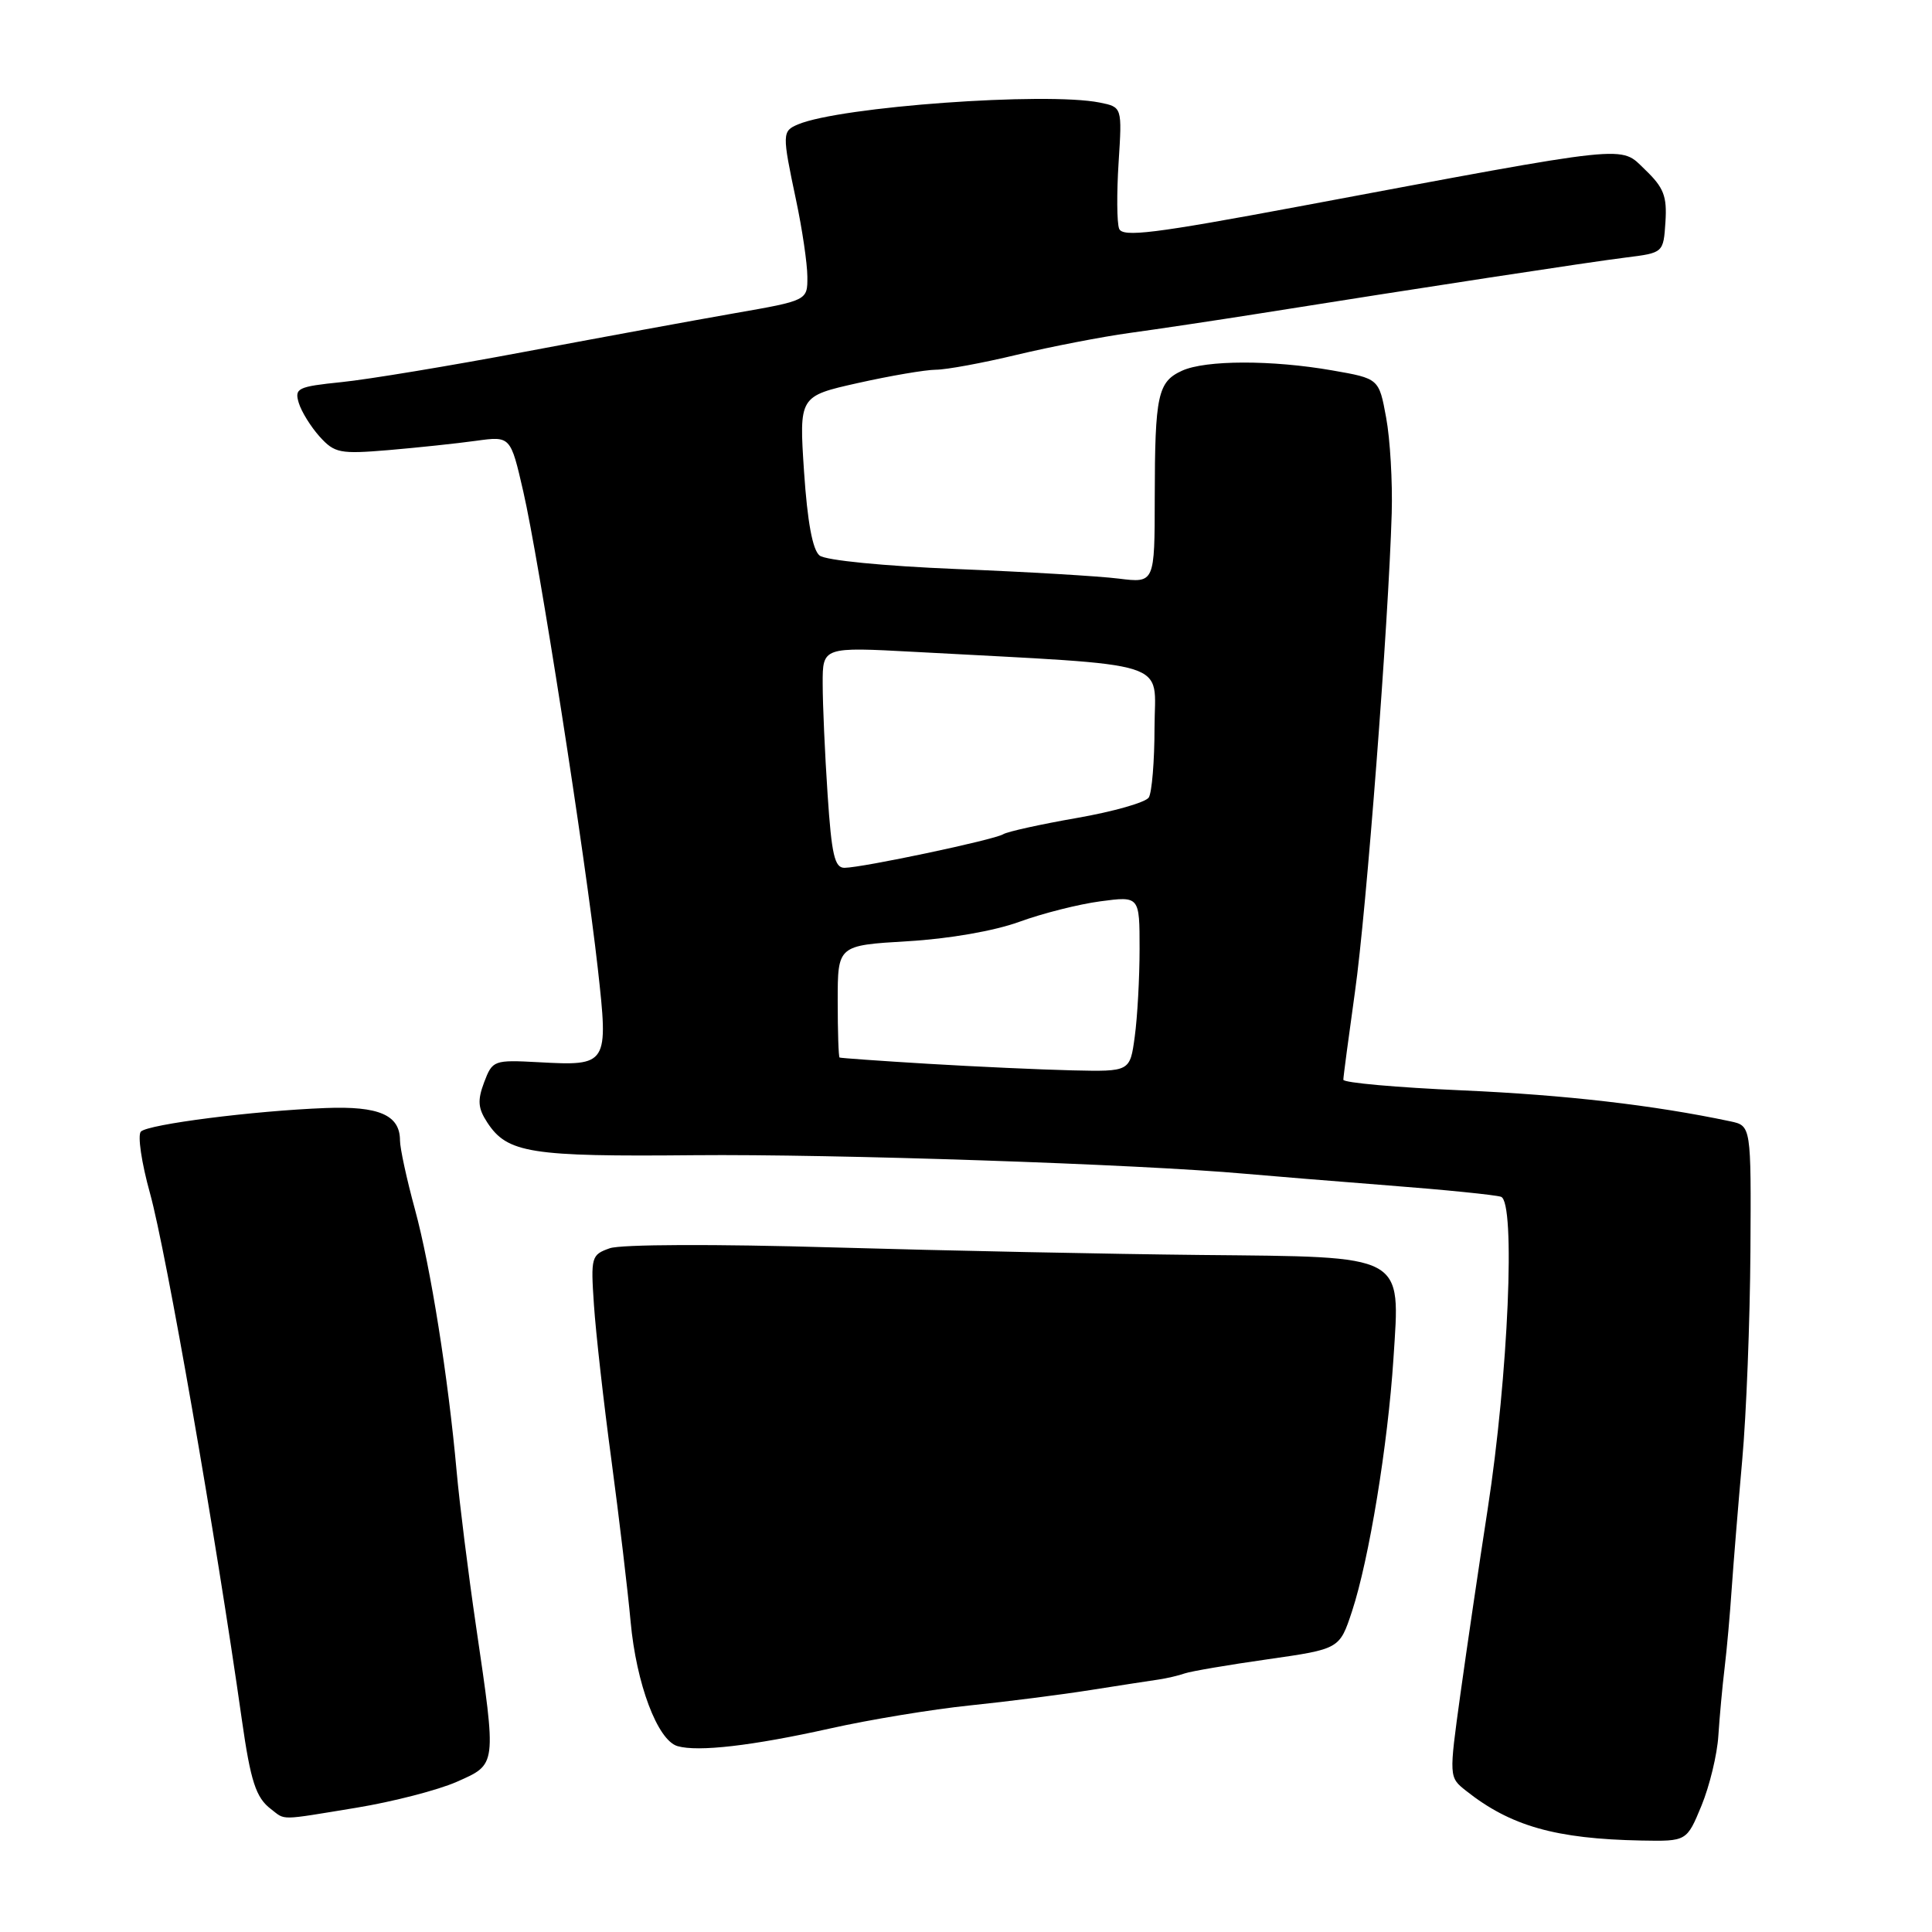 <?xml version="1.0" encoding="UTF-8" standalone="no"?>
<!DOCTYPE svg PUBLIC "-//W3C//DTD SVG 1.1//EN" "http://www.w3.org/Graphics/SVG/1.1/DTD/svg11.dtd" >
<svg xmlns="http://www.w3.org/2000/svg" xmlns:xlink="http://www.w3.org/1999/xlink" version="1.1" viewBox="0 0 256 256">
 <g >
 <path fill="currentColor"
d=" M 225.46 239.25 C 226.53 236.64 227.54 232.47 227.69 230.00 C 227.85 227.53 228.22 223.47 228.52 221.00 C 228.82 218.53 229.24 213.80 229.46 210.50 C 229.69 207.20 230.31 199.55 230.85 193.50 C 231.40 187.45 231.88 175.00 231.94 165.83 C 232.04 149.17 232.04 149.17 229.27 148.58 C 219.09 146.43 207.40 145.08 193.75 144.48 C 185.09 144.10 178.00 143.47 178.00 143.07 C 178.00 142.67 178.70 137.43 179.54 131.42 C 181.06 120.69 183.97 82.72 184.41 68.00 C 184.53 63.88 184.20 58.17 183.67 55.33 C 182.72 50.16 182.72 50.16 176.53 49.08 C 168.52 47.68 159.75 47.70 156.63 49.12 C 153.41 50.59 153.03 52.34 153.01 65.88 C 153.00 77.26 153.00 77.26 148.25 76.67 C 145.64 76.34 135.96 75.77 126.74 75.40 C 117.07 75.00 109.40 74.25 108.60 73.61 C 107.67 72.87 106.99 69.17 106.54 62.50 C 105.88 52.50 105.88 52.50 113.69 50.75 C 117.98 49.79 122.62 49.00 124.00 48.99 C 125.38 48.99 130.21 48.10 134.74 47.01 C 139.27 45.93 146.02 44.62 149.74 44.11 C 153.46 43.60 161.00 42.47 166.50 41.60 C 188.12 38.16 210.74 34.70 215.45 34.12 C 220.41 33.50 220.41 33.50 220.68 29.41 C 220.90 26.00 220.46 24.86 217.99 22.49 C 214.59 19.23 216.78 19.00 172.16 27.35 C 152.86 30.96 148.73 31.47 148.29 30.30 C 147.99 29.53 147.96 25.58 148.22 21.54 C 148.69 14.19 148.69 14.19 145.72 13.59 C 138.56 12.16 111.34 14.13 105.75 16.48 C 103.63 17.37 103.62 17.70 105.48 26.50 C 106.30 30.35 106.97 34.92 106.98 36.66 C 107.00 39.82 107.00 39.82 97.25 41.52 C 91.89 42.46 79.42 44.75 69.55 46.61 C 59.67 48.47 48.75 50.28 45.27 50.63 C 39.43 51.23 39.00 51.44 39.59 53.39 C 39.94 54.55 41.19 56.56 42.36 57.86 C 44.34 60.04 45.03 60.18 51.50 59.64 C 55.35 59.31 60.56 58.76 63.07 58.41 C 67.65 57.78 67.65 57.78 69.34 65.14 C 71.40 74.08 77.54 113.40 79.21 128.31 C 80.64 141.12 80.55 141.25 71.39 140.75 C 65.41 140.43 65.26 140.49 64.15 143.41 C 63.25 145.81 63.33 146.85 64.57 148.74 C 67.23 152.80 70.26 153.28 92.00 153.07 C 110.45 152.90 150.77 154.25 165.00 155.53 C 168.03 155.80 176.57 156.50 184.00 157.08 C 191.43 157.65 198.13 158.33 198.89 158.58 C 200.85 159.23 199.86 182.28 197.12 200.00 C 195.97 207.43 194.35 218.45 193.51 224.49 C 191.99 235.49 191.99 235.49 194.25 237.28 C 200.16 241.97 206.13 243.66 217.50 243.88 C 223.50 243.99 223.50 243.99 225.46 239.25 Z  M 47.25 239.53 C 52.05 238.74 58.02 237.20 60.50 236.11 C 65.86 233.73 65.81 234.13 63.08 215.50 C 62.03 208.35 60.88 199.12 60.51 195.00 C 59.39 182.53 57.07 167.92 54.98 160.24 C 53.89 156.25 53.00 152.14 53.00 151.11 C 53.00 147.75 50.22 146.54 43.13 146.82 C 33.57 147.19 19.64 148.97 18.67 149.94 C 18.21 150.40 18.75 154.08 19.88 158.13 C 22.02 165.85 28.61 203.59 32.05 227.90 C 33.21 236.04 33.91 238.20 35.90 239.71 C 37.87 241.22 36.84 241.24 47.25 239.53 Z  M 110.00 229.03 C 115.22 227.86 123.55 226.49 128.50 225.98 C 133.45 225.47 140.65 224.55 144.50 223.94 C 148.35 223.33 152.40 222.71 153.50 222.55 C 154.60 222.39 156.18 222.02 157.00 221.73 C 157.82 221.45 162.78 220.60 168.00 219.86 C 177.50 218.50 177.50 218.50 179.15 213.50 C 181.41 206.63 183.90 191.43 184.64 180.01 C 185.54 166.06 186.46 166.56 159.14 166.29 C 147.24 166.17 125.31 165.72 110.42 165.29 C 94.70 164.83 82.27 164.88 80.80 165.40 C 78.35 166.26 78.27 166.55 78.70 172.90 C 78.94 176.53 79.98 185.80 81.02 193.50 C 82.05 201.20 83.19 210.82 83.56 214.88 C 84.31 223.11 87.12 230.59 89.77 231.37 C 92.49 232.16 99.68 231.33 110.00 229.03 Z  M 123.00 140.96 C 116.67 140.58 111.39 140.20 111.25 140.13 C 111.11 140.06 111.00 136.69 111.00 132.64 C 111.00 125.27 111.00 125.27 120.25 124.72 C 125.75 124.40 131.75 123.35 135.05 122.15 C 138.11 121.03 142.94 119.81 145.80 119.43 C 151.00 118.74 151.00 118.74 151.00 125.73 C 151.00 129.58 150.71 134.81 150.36 137.36 C 149.73 142.00 149.73 142.00 142.11 141.83 C 137.93 141.73 129.32 141.34 123.00 140.96 Z  M 109.66 105.25 C 109.30 99.89 109.01 93.30 109.01 90.61 C 109.00 85.72 109.00 85.72 121.25 86.38 C 156.04 88.27 153.00 87.31 152.98 96.39 C 152.98 100.85 152.63 105.03 152.22 105.67 C 151.81 106.32 147.53 107.54 142.72 108.38 C 137.90 109.22 133.50 110.19 132.93 110.54 C 131.75 111.28 114.28 114.97 111.90 114.99 C 110.59 115.00 110.19 113.26 109.66 105.25 Z "/>
</g>
</svg>